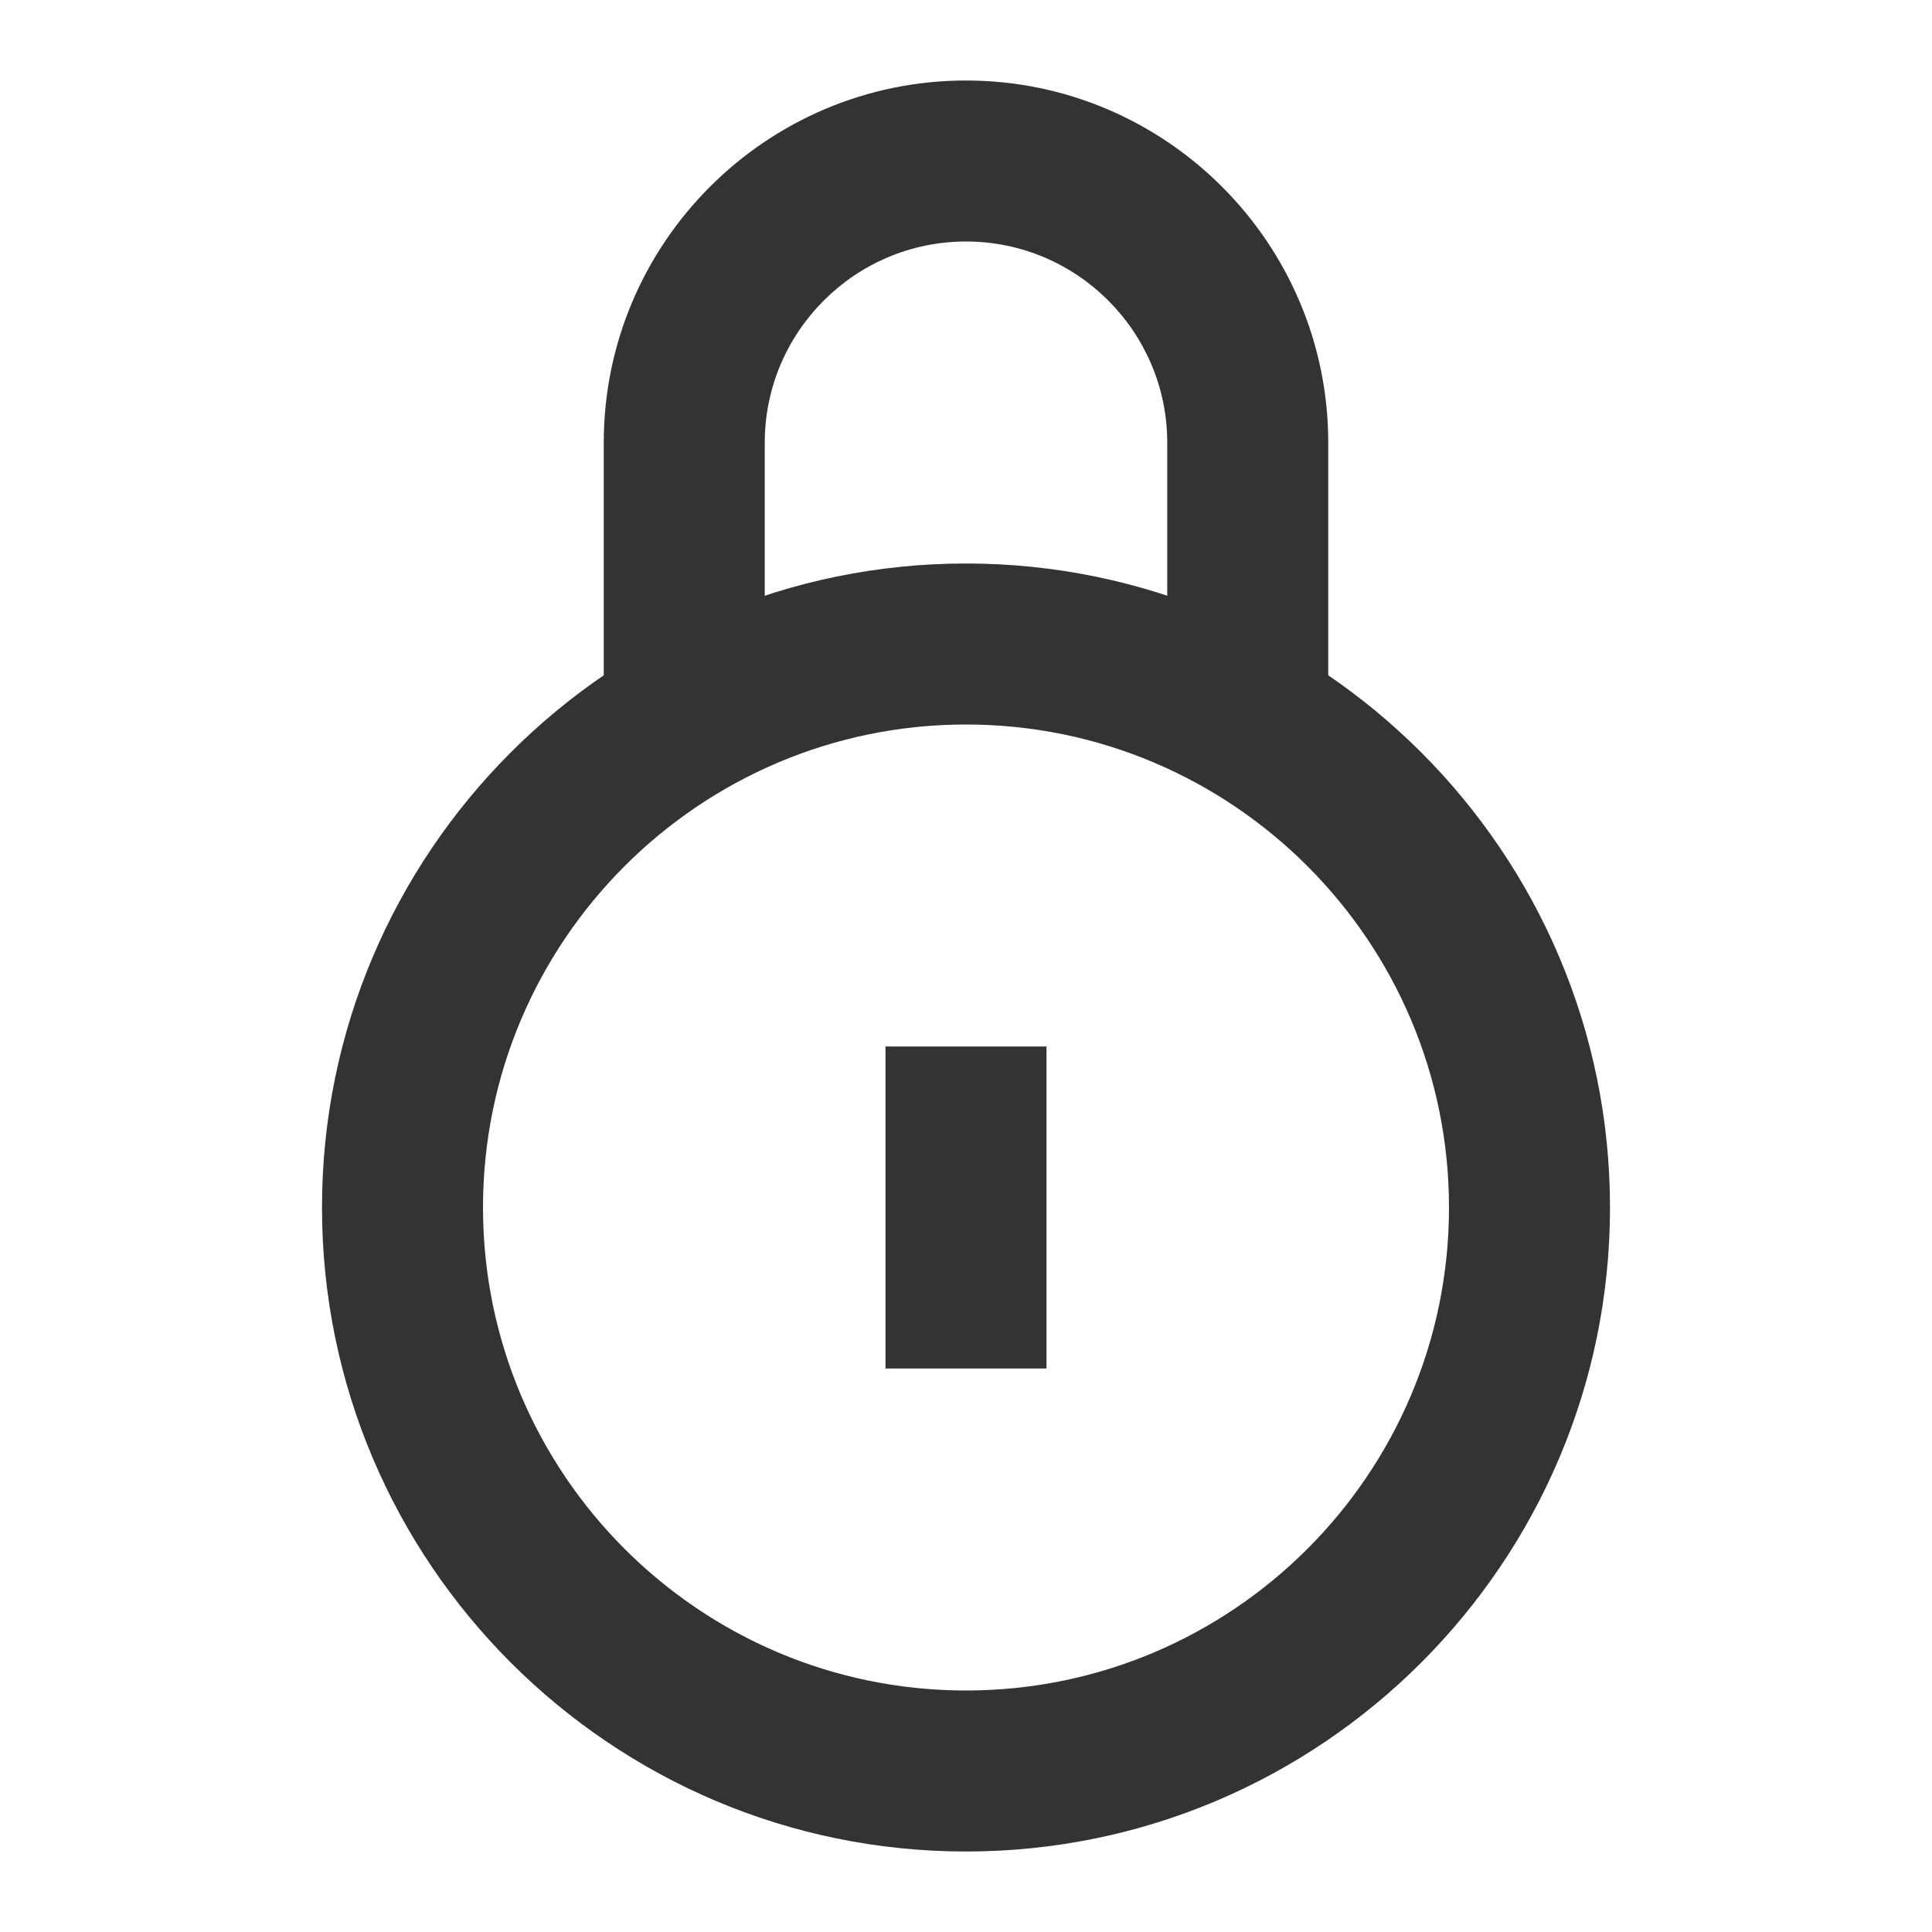 <?xml version="1.0" encoding="iso-8859-1"?>
<svg version="1.1" id="&#x56FE;&#x5C42;_1" xmlns="http://www.w3.org/2000/svg" xmlns:xlink="http://www.w3.org/1999/xlink" x="0px"
	 y="0px" viewBox="0 0 24 24" style="enable-background:new 0 0 24 24;" xml:space="preserve">
<path style="fill:#333333;" d="M12,23c-4.411,0-8-3.589-8-8s3.589-8,8-8s8,3.589,8,8S16.411,23,12,23z M12,9c-3.309,0-6,2.691-6,6
	s2.691,6,6,6s6-2.691,6-6S15.309,9,12,9z"/>
<path style="fill:#333333;" d="M16.5,9h-2V5.5C14.5,4.122,13.379,3,12,3c-1.378,0-2.5,1.122-2.5,2.5V9h-2V5.5
	C7.5,3.019,9.519,1,12,1s4.5,2.019,4.5,4.5V9z"/>
<rect x="11" y="13" style="fill:#333333;" width="2" height="4"/>
</svg>






